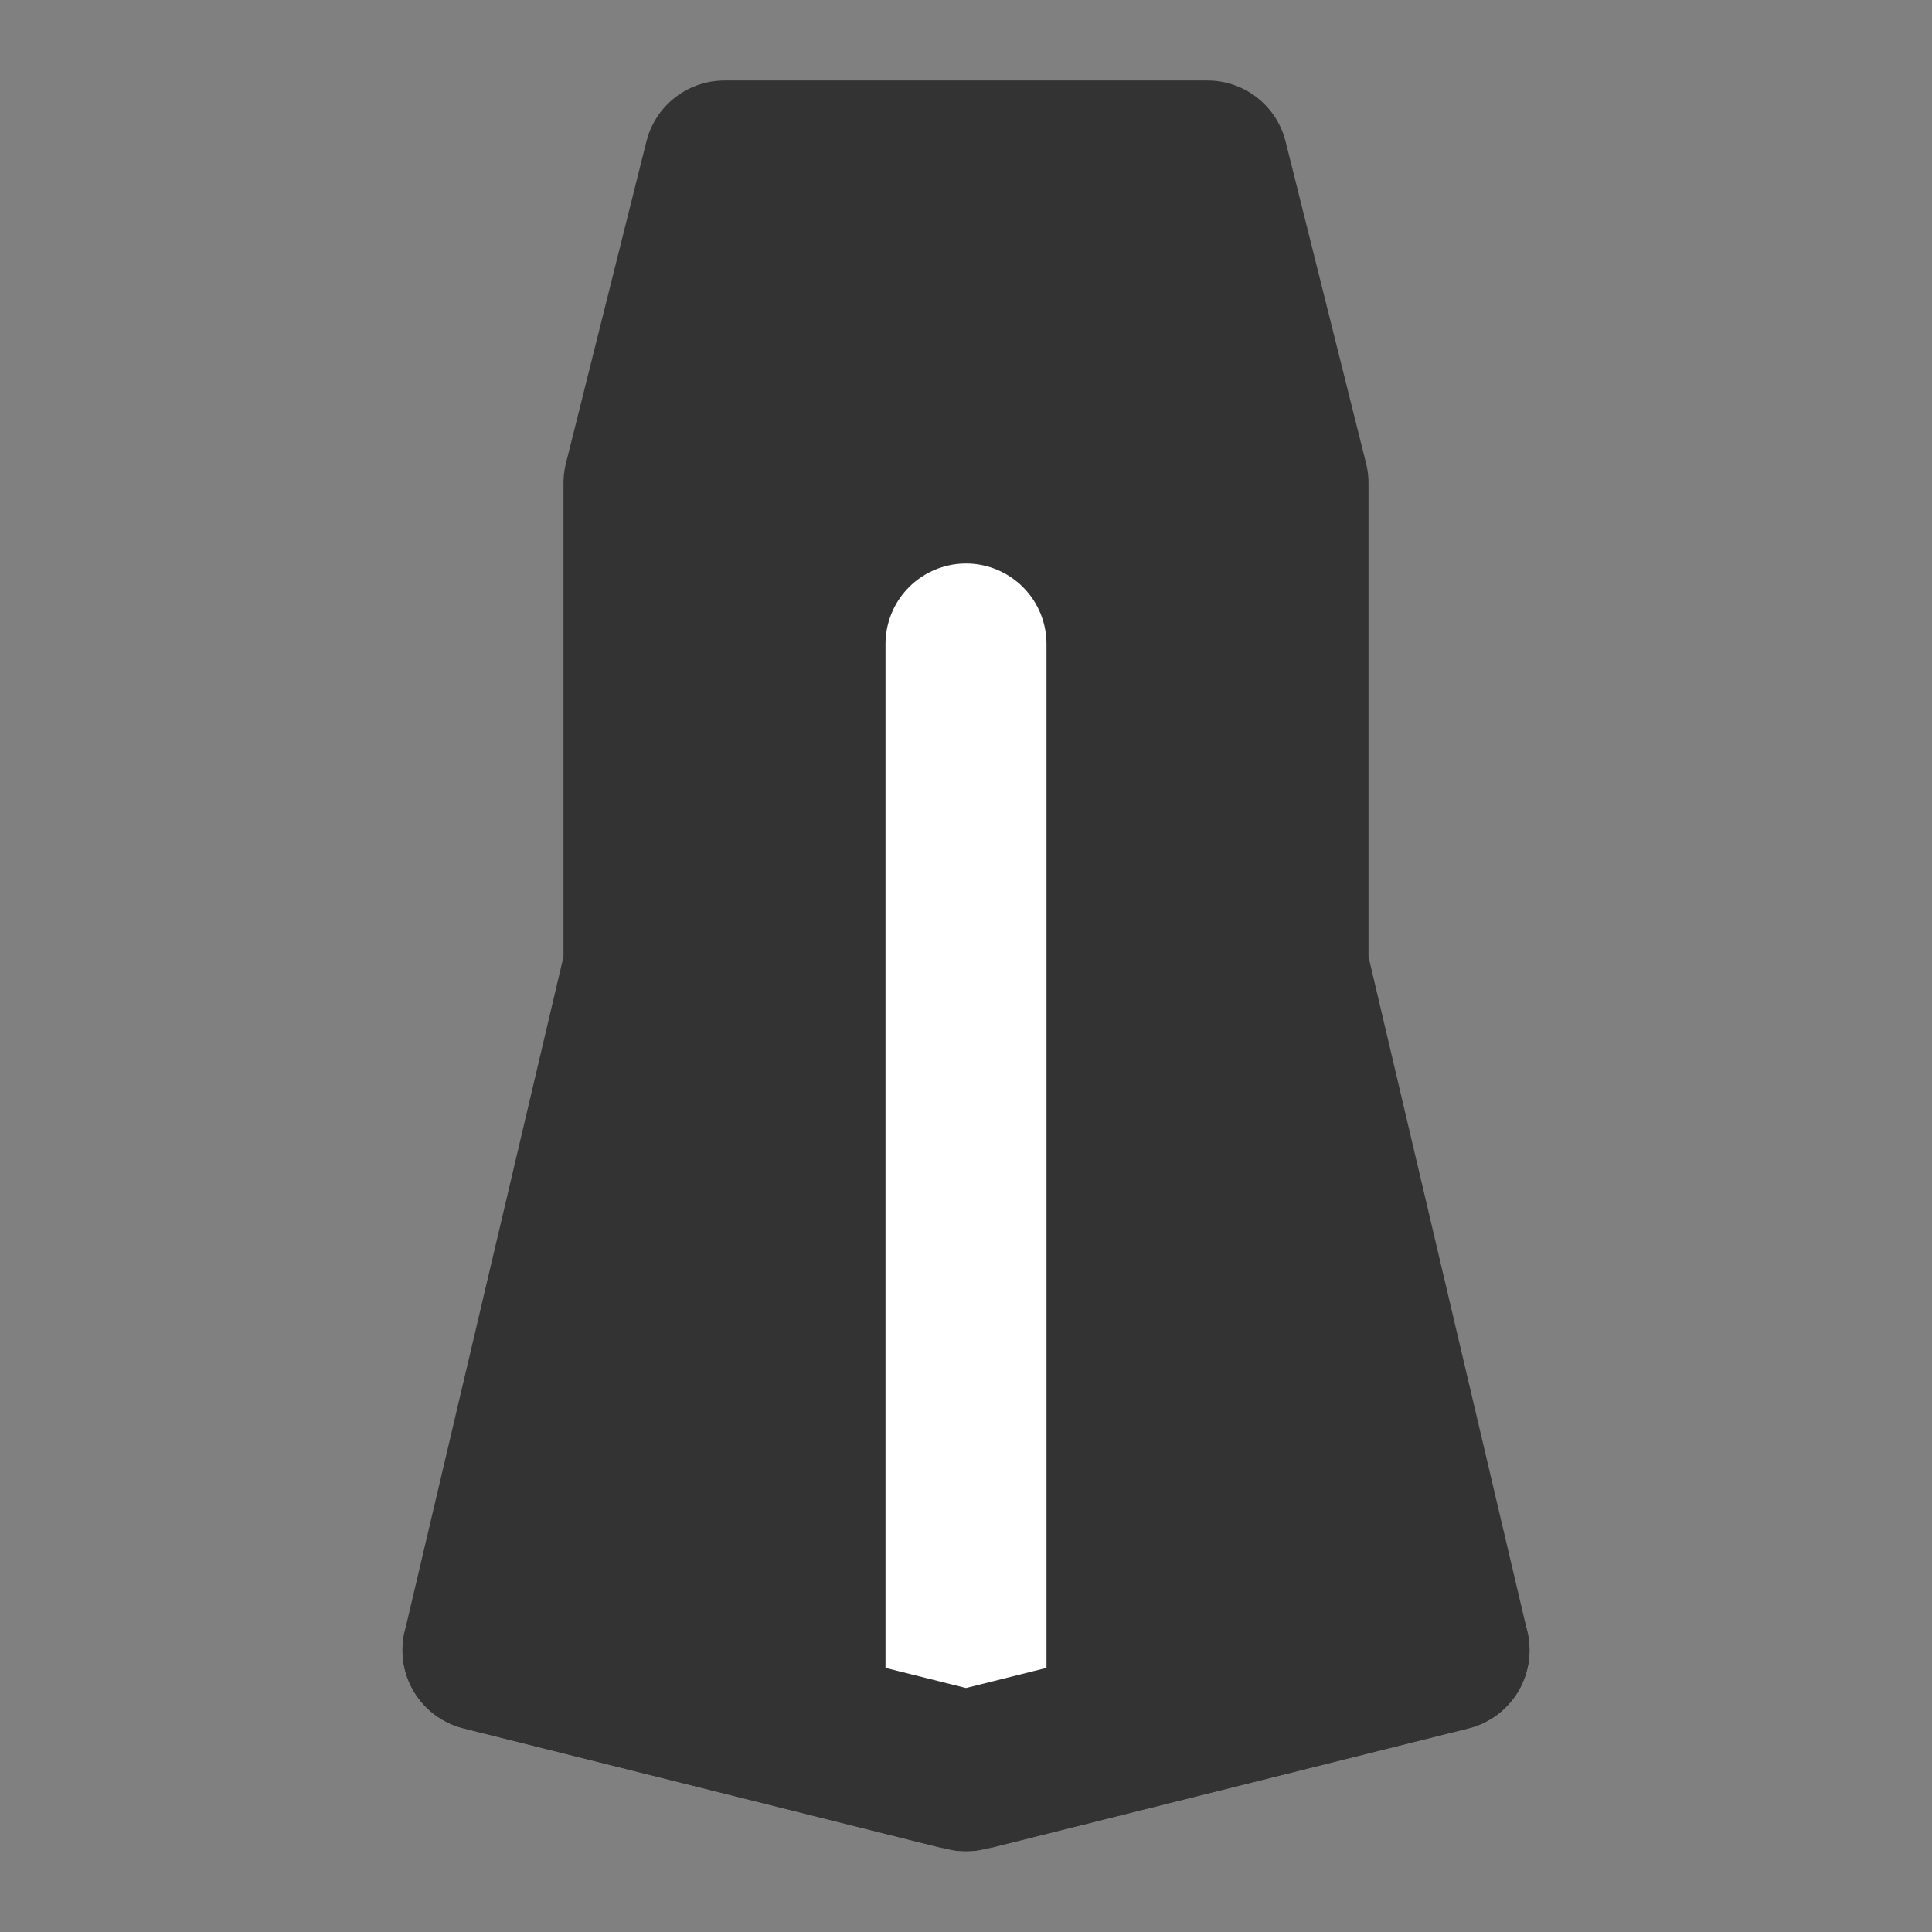 <svg width="24" height="24" viewBox="0 0 24 24" fill="none" xmlns="http://www.w3.org/2000/svg">
<rect x="0" y="0" width="24" height="24" fill="#808080" stroke="none"/>
<path d="M8 6L9 2H15L16 6V12L18 20.5L12 22L6 20.5L8 12V6Z" fill="#333333" stroke="#333333" stroke-width="2" stroke-linecap="round" stroke-linejoin="round"/>
<path d="M12 22V8" stroke="white" stroke-width="2" stroke-linecap="round" stroke-linejoin="round"/>
<path d="M6 20.5L12 22L18 20.5" stroke="#333333" stroke-width="2" stroke-linecap="round" stroke-linejoin="round"/>
</svg>
